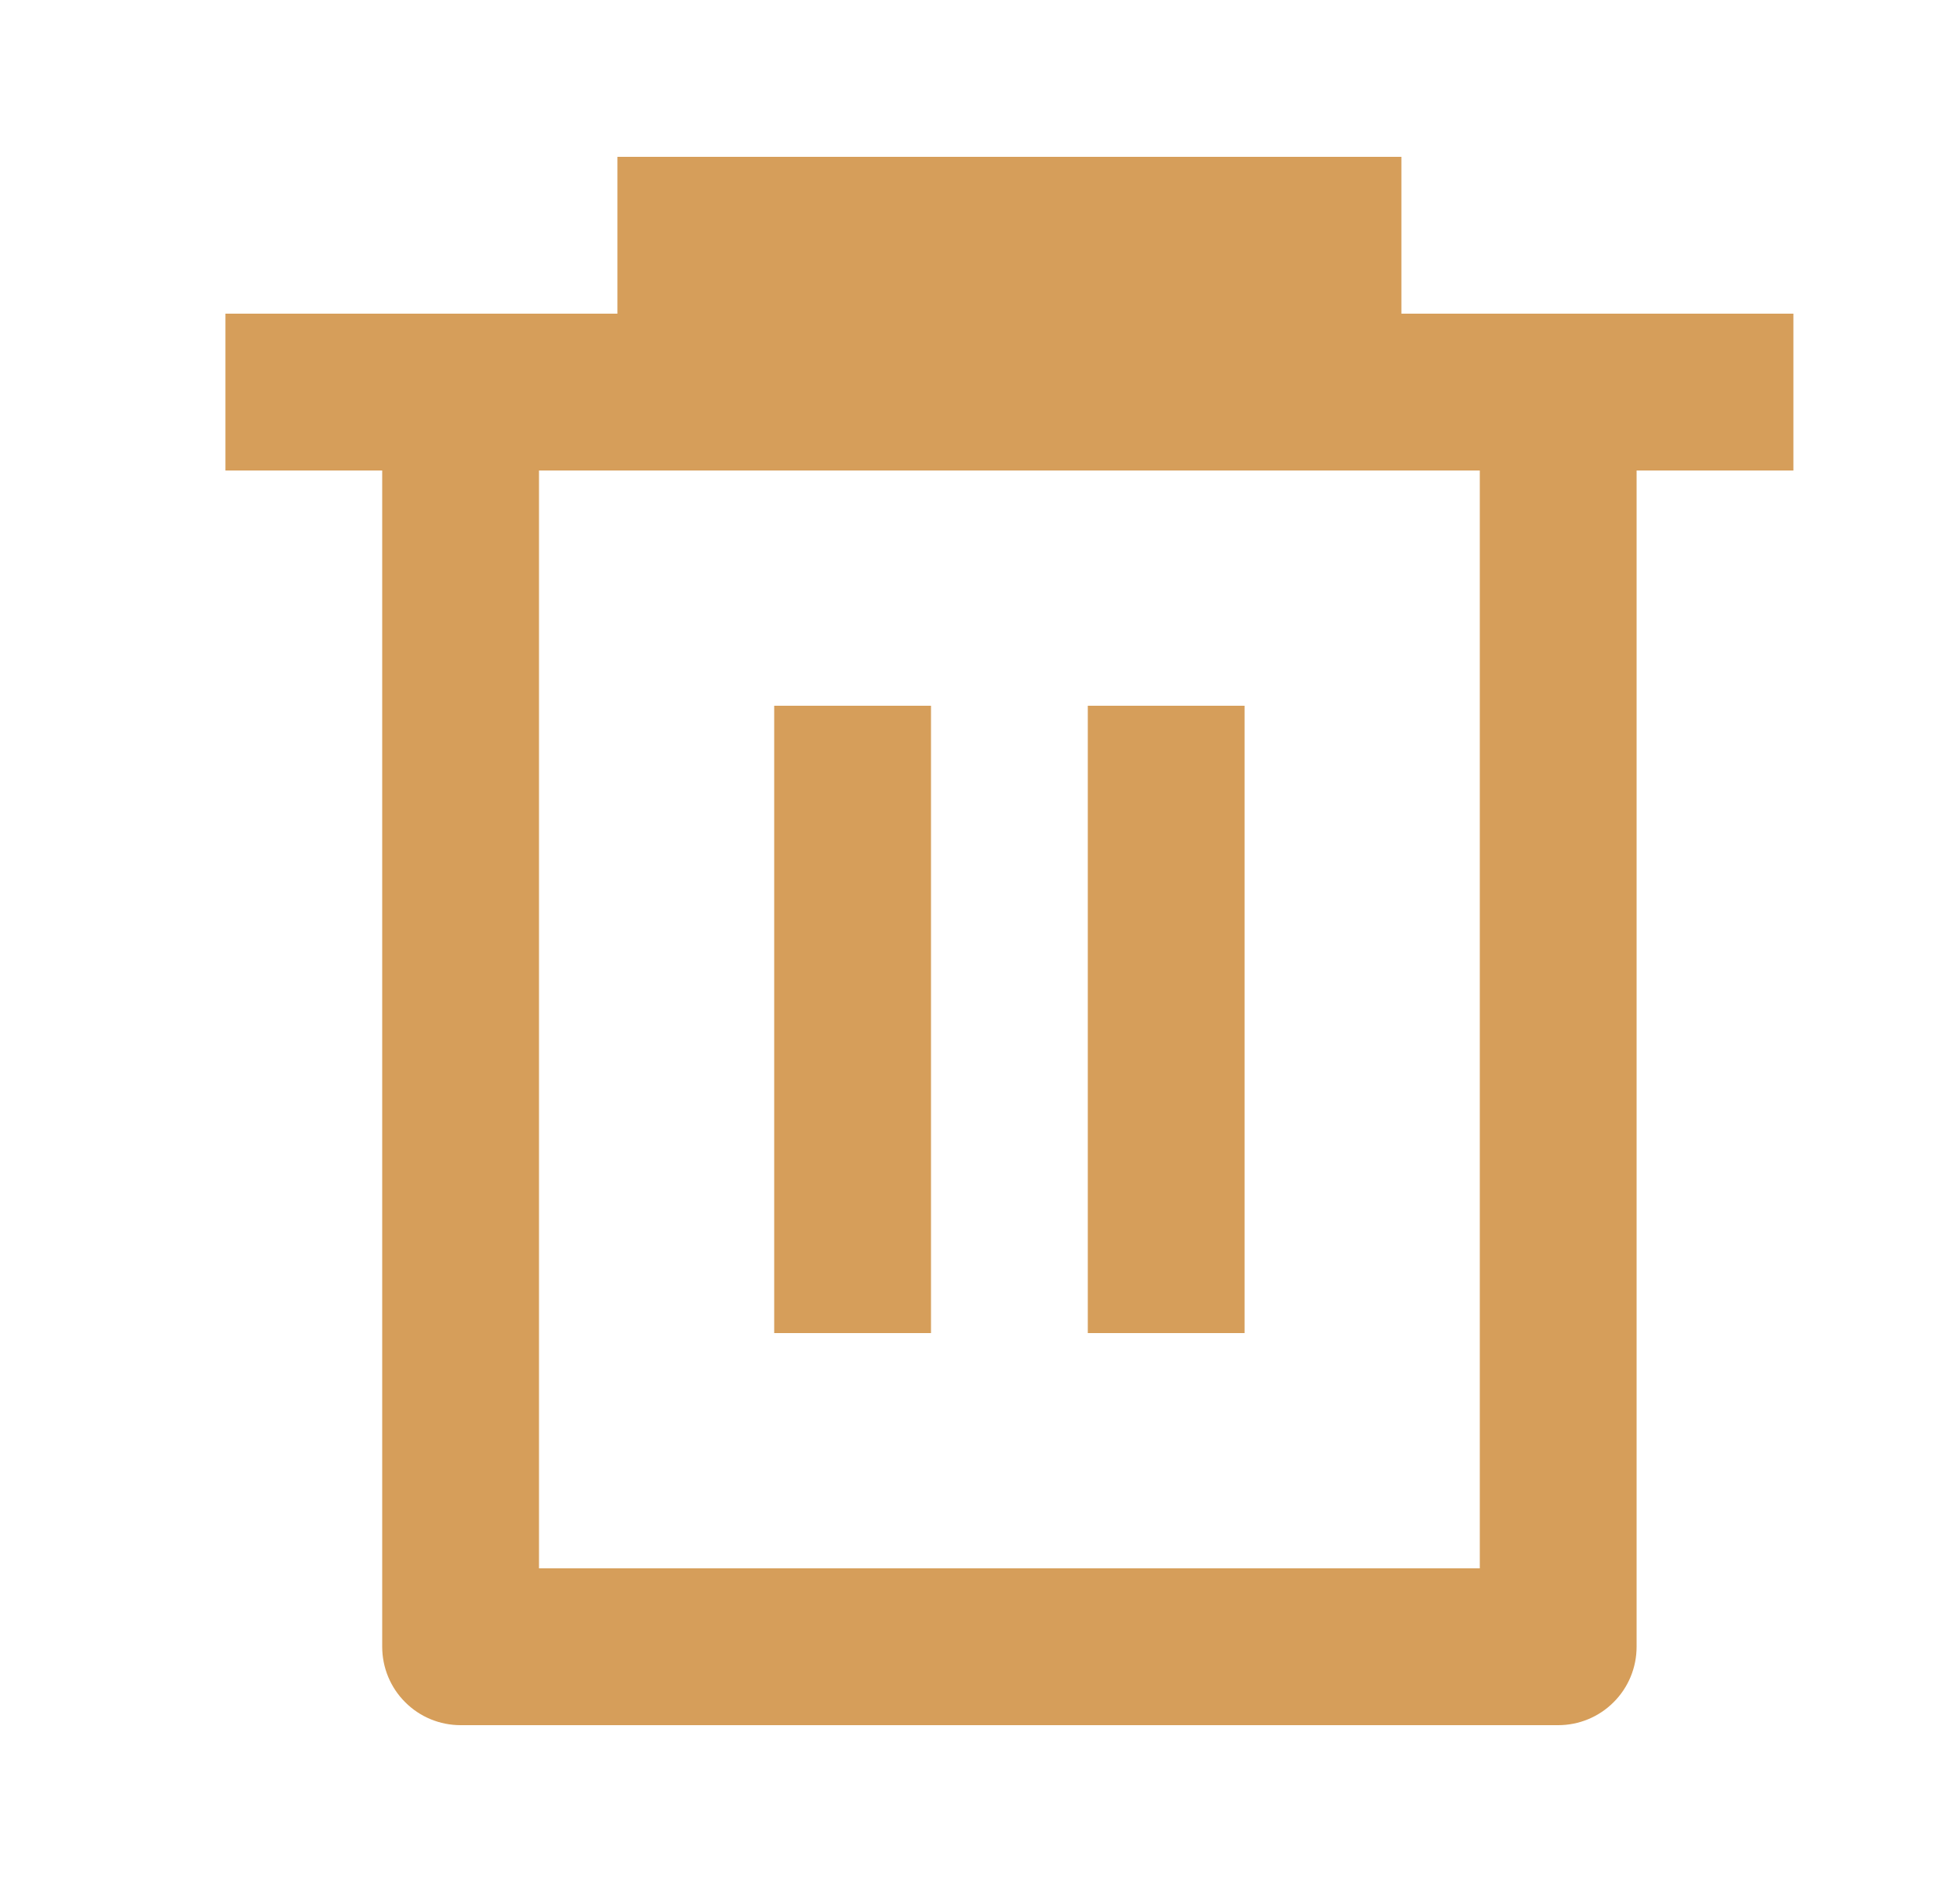 <svg width="25" height="24" viewBox="0 0 25 24" fill="none" xmlns="http://www.w3.org/2000/svg">
<g clip-path="url(#clip0_1_18520)">
<path d="M7.875 4V2H17.875V4H22.875V6H20.875V21C20.875 21.265 20.77 21.52 20.582 21.707C20.395 21.895 20.14 22 19.875 22H5.875C5.61 22 5.355 21.895 5.168 21.707C4.98 21.52 4.875 21.265 4.875 21V6H2.875V4H7.875ZM6.875 6V20H18.875V6H6.875ZM9.875 9H11.875V17H9.875V9ZM13.875 9H15.875V17H13.875V9Z" fill="#D69E5A"/>
</g>
<defs>
<clipPath id="clip0_1_18520">
<rect width="24" height="24" fill="white" transform="translate(0.875)"/>
</clipPath>
</defs>
</svg>
